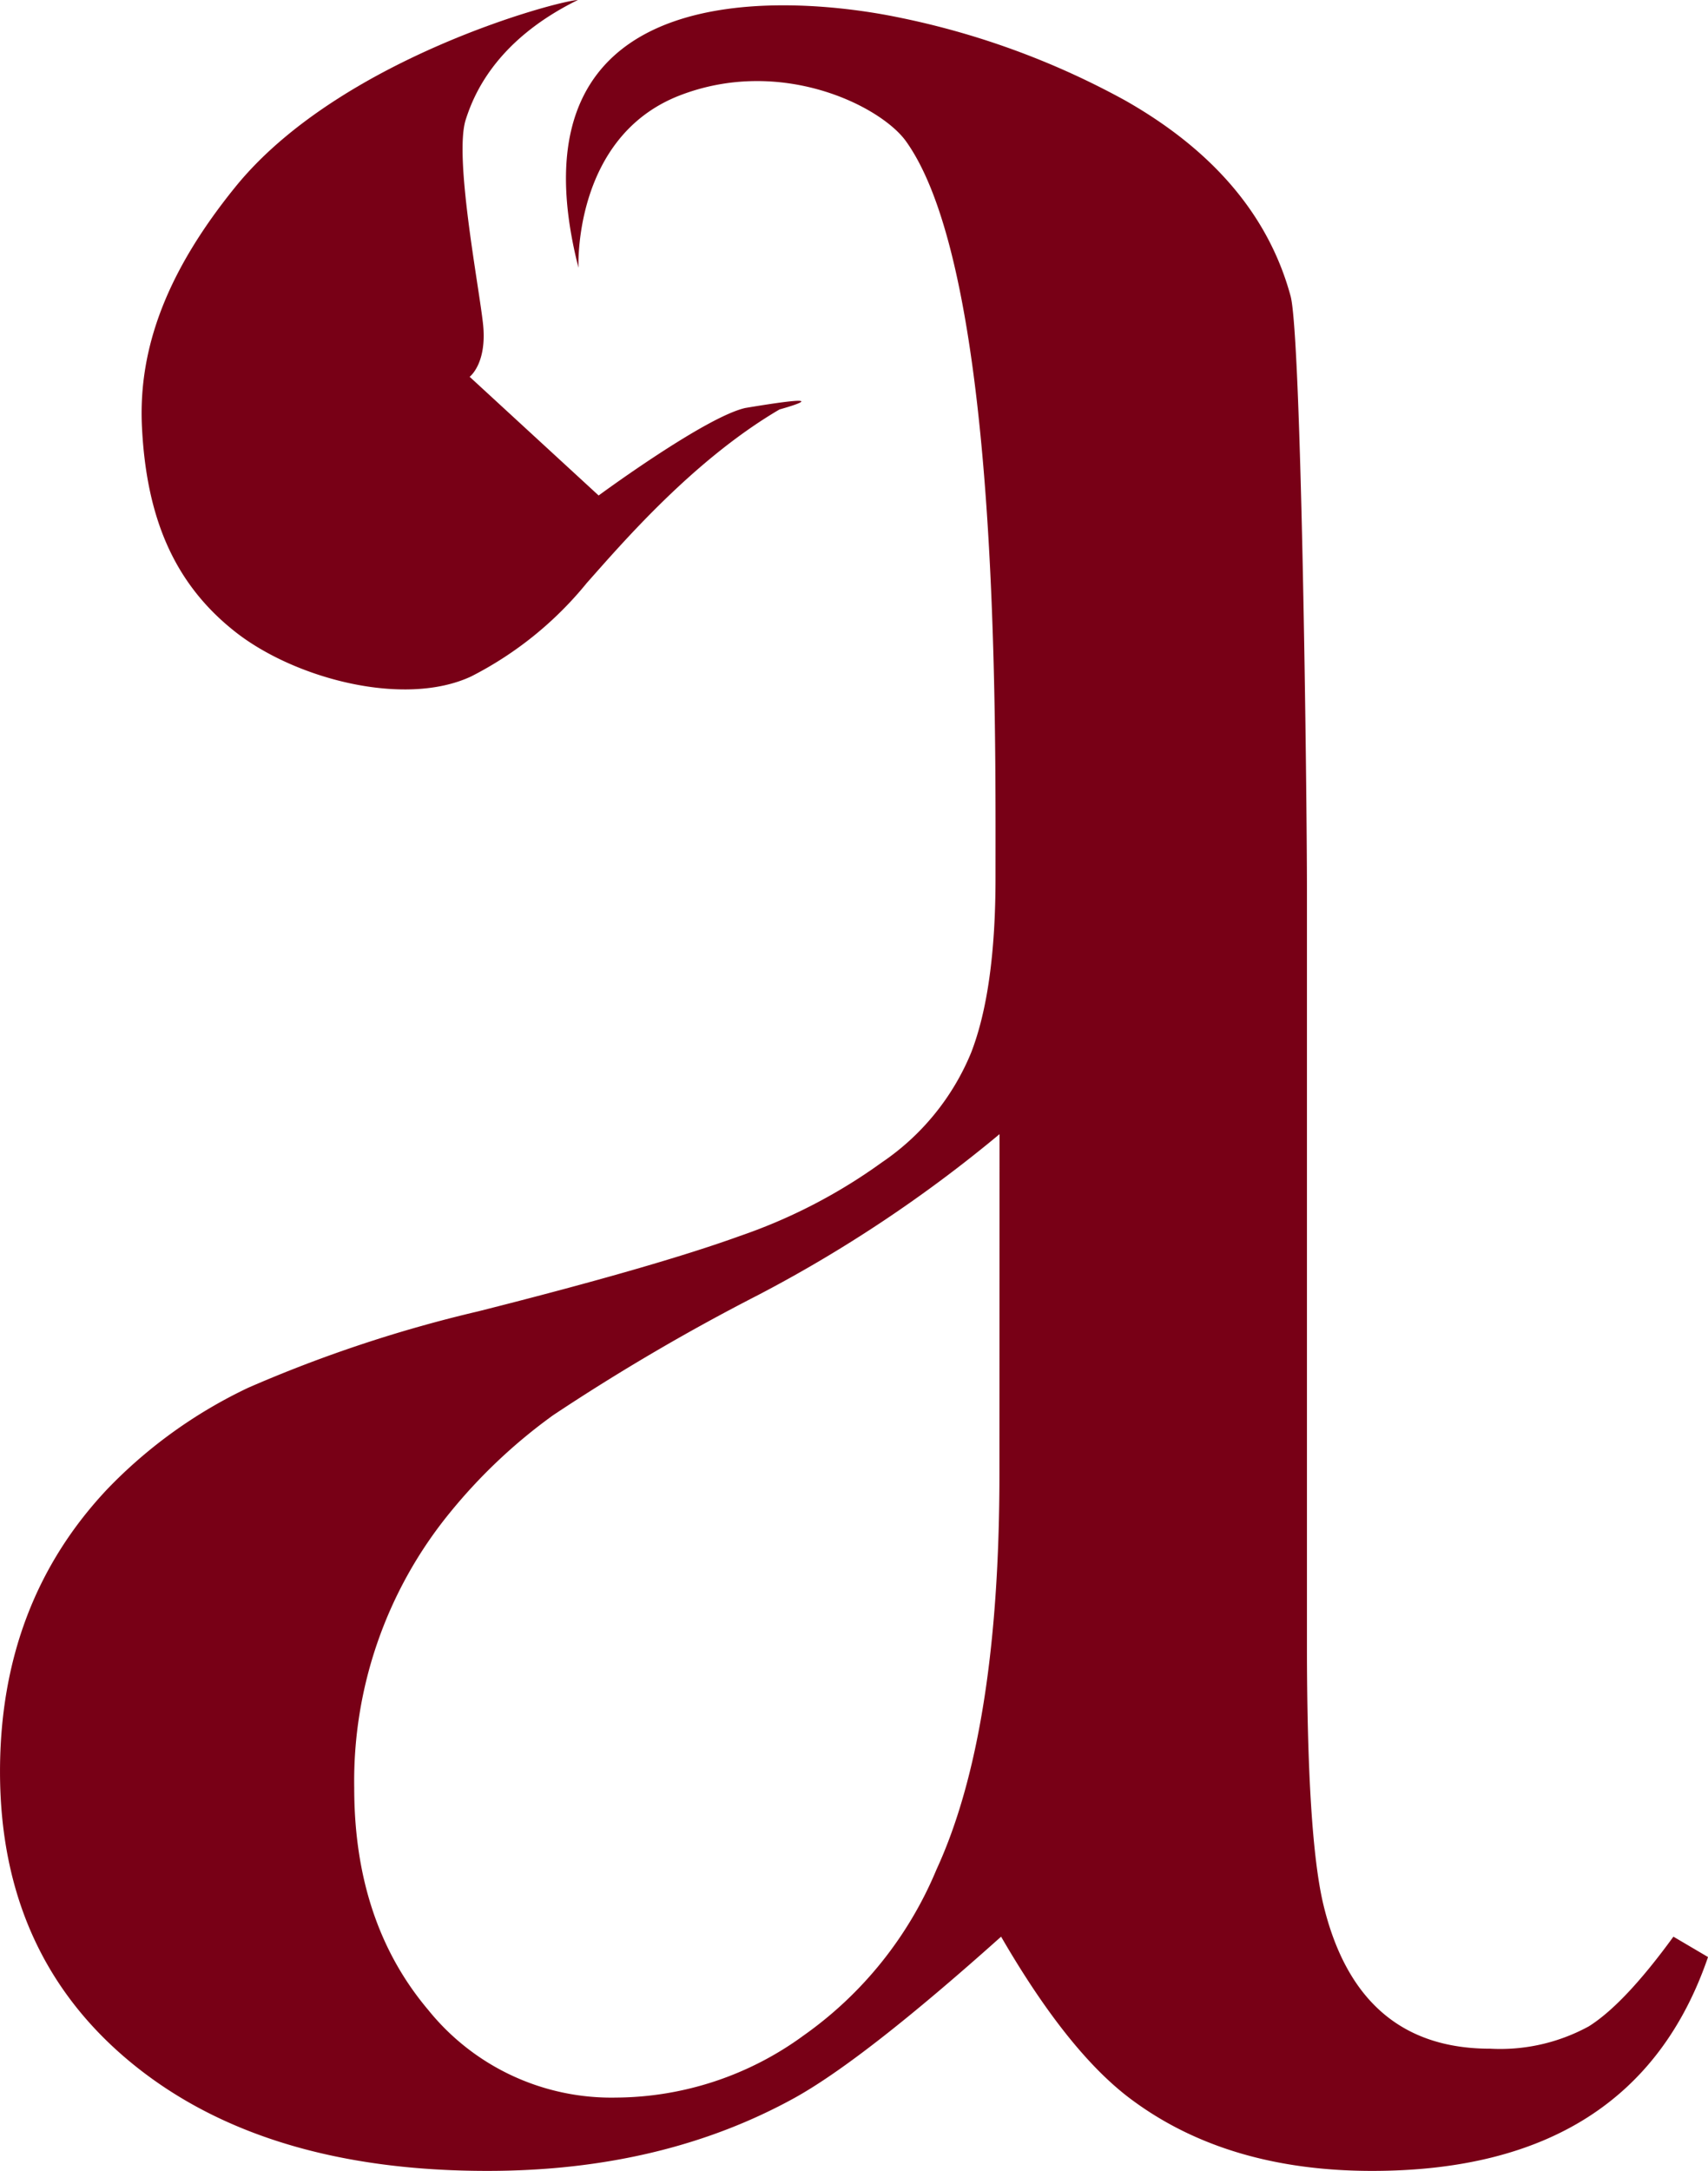<svg xmlns="http://www.w3.org/2000/svg" width="127.277" height="161.685" viewBox="0 0 127.277 161.685">
  <g id="Group_12" data-name="Group 12" transform="translate(-969.702 -512.043)">
    <g id="Group_11" data-name="Group 11" transform="translate(969.702 512.44)">
      <path id="Path_228" data-name="Path 228" d="M1012.81,531.822c-5.747-22.538,16.659-20.125,23.741-18.673a59.568,59.568,0,0,1,17.02,6.221q9.872,5.613,12.305,14.562c.812,3.034,1.217,37.027,1.217,44.207v56.131q0,14.259,1.215,19.419,2.575,10.772,12.44,10.77a13.771,13.771,0,0,0,7.354-1.668q2.656-1.67,6.3-6.676l2.579,1.518q-5.46,15.928-25.032,15.928-10.782,0-17.925-5.309-4.712-3.489-9.722-12.137-10.182,9.105-15.346,11.985-9.879,5.463-22.941,5.461-16.713,0-26.512-8.038t-9.8-21.7q0-12.592,8.038-21.086a35.819,35.819,0,0,1,10.469-7.51,100.033,100.033,0,0,1,17.141-5.688q13.2-3.334,19.5-5.615a40.417,40.417,0,0,0,10.543-5.459,18.272,18.272,0,0,0,6.676-8.192q1.82-4.7,1.816-13.048c0-8.853.173-29.719-2.666-43.731-.955-4.713-2.25-8.651-4.007-11.1-1.889-2.627-9.312-6.342-16.885-3.4C1012.367,522.1,1012.81,531.822,1012.81,531.822Zm31.376,64.523a101.428,101.428,0,0,1-17.994,11.985,157.135,157.135,0,0,0-15.276,8.95,40.223,40.223,0,0,0-7.709,7.282,31.6,31.6,0,0,0-7.109,20.48q0,10.009,5.518,16.534A17.527,17.527,0,0,0,1015.6,668.1a23.885,23.885,0,0,0,13.989-4.628,28.532,28.532,0,0,0,9.9-12.362q4.686-10.165,4.689-29.431Z" transform="translate(-969.702 -512.272)" fill="#780016"/>
    </g>
    <path id="Path_229" data-name="Path 229" d="M1008.307,512.043c-1.49.054-17.8,4.4-25.52,13.92-5.027,6.2-7.259,11.931-6.962,17.9.332,6.627,2.321,11.6,6.962,15.246,4.438,3.488,12.594,5.634,17.567,3.315a26.722,26.722,0,0,0,8.617-6.96c2.652-2.984,7.955-9.17,14.363-12.926,0,0,5.007-1.371-2.541-.111-2.983.663-10.938,6.519-10.938,6.519l-9.612-8.84s1.326-.994.993-3.978-2.167-12.45-1.281-15.185C1000.475,519.346,1002.01,515.136,1008.307,512.043Z" transform="translate(4.456 0)" fill="#780016"/>
  </g>
</svg>
